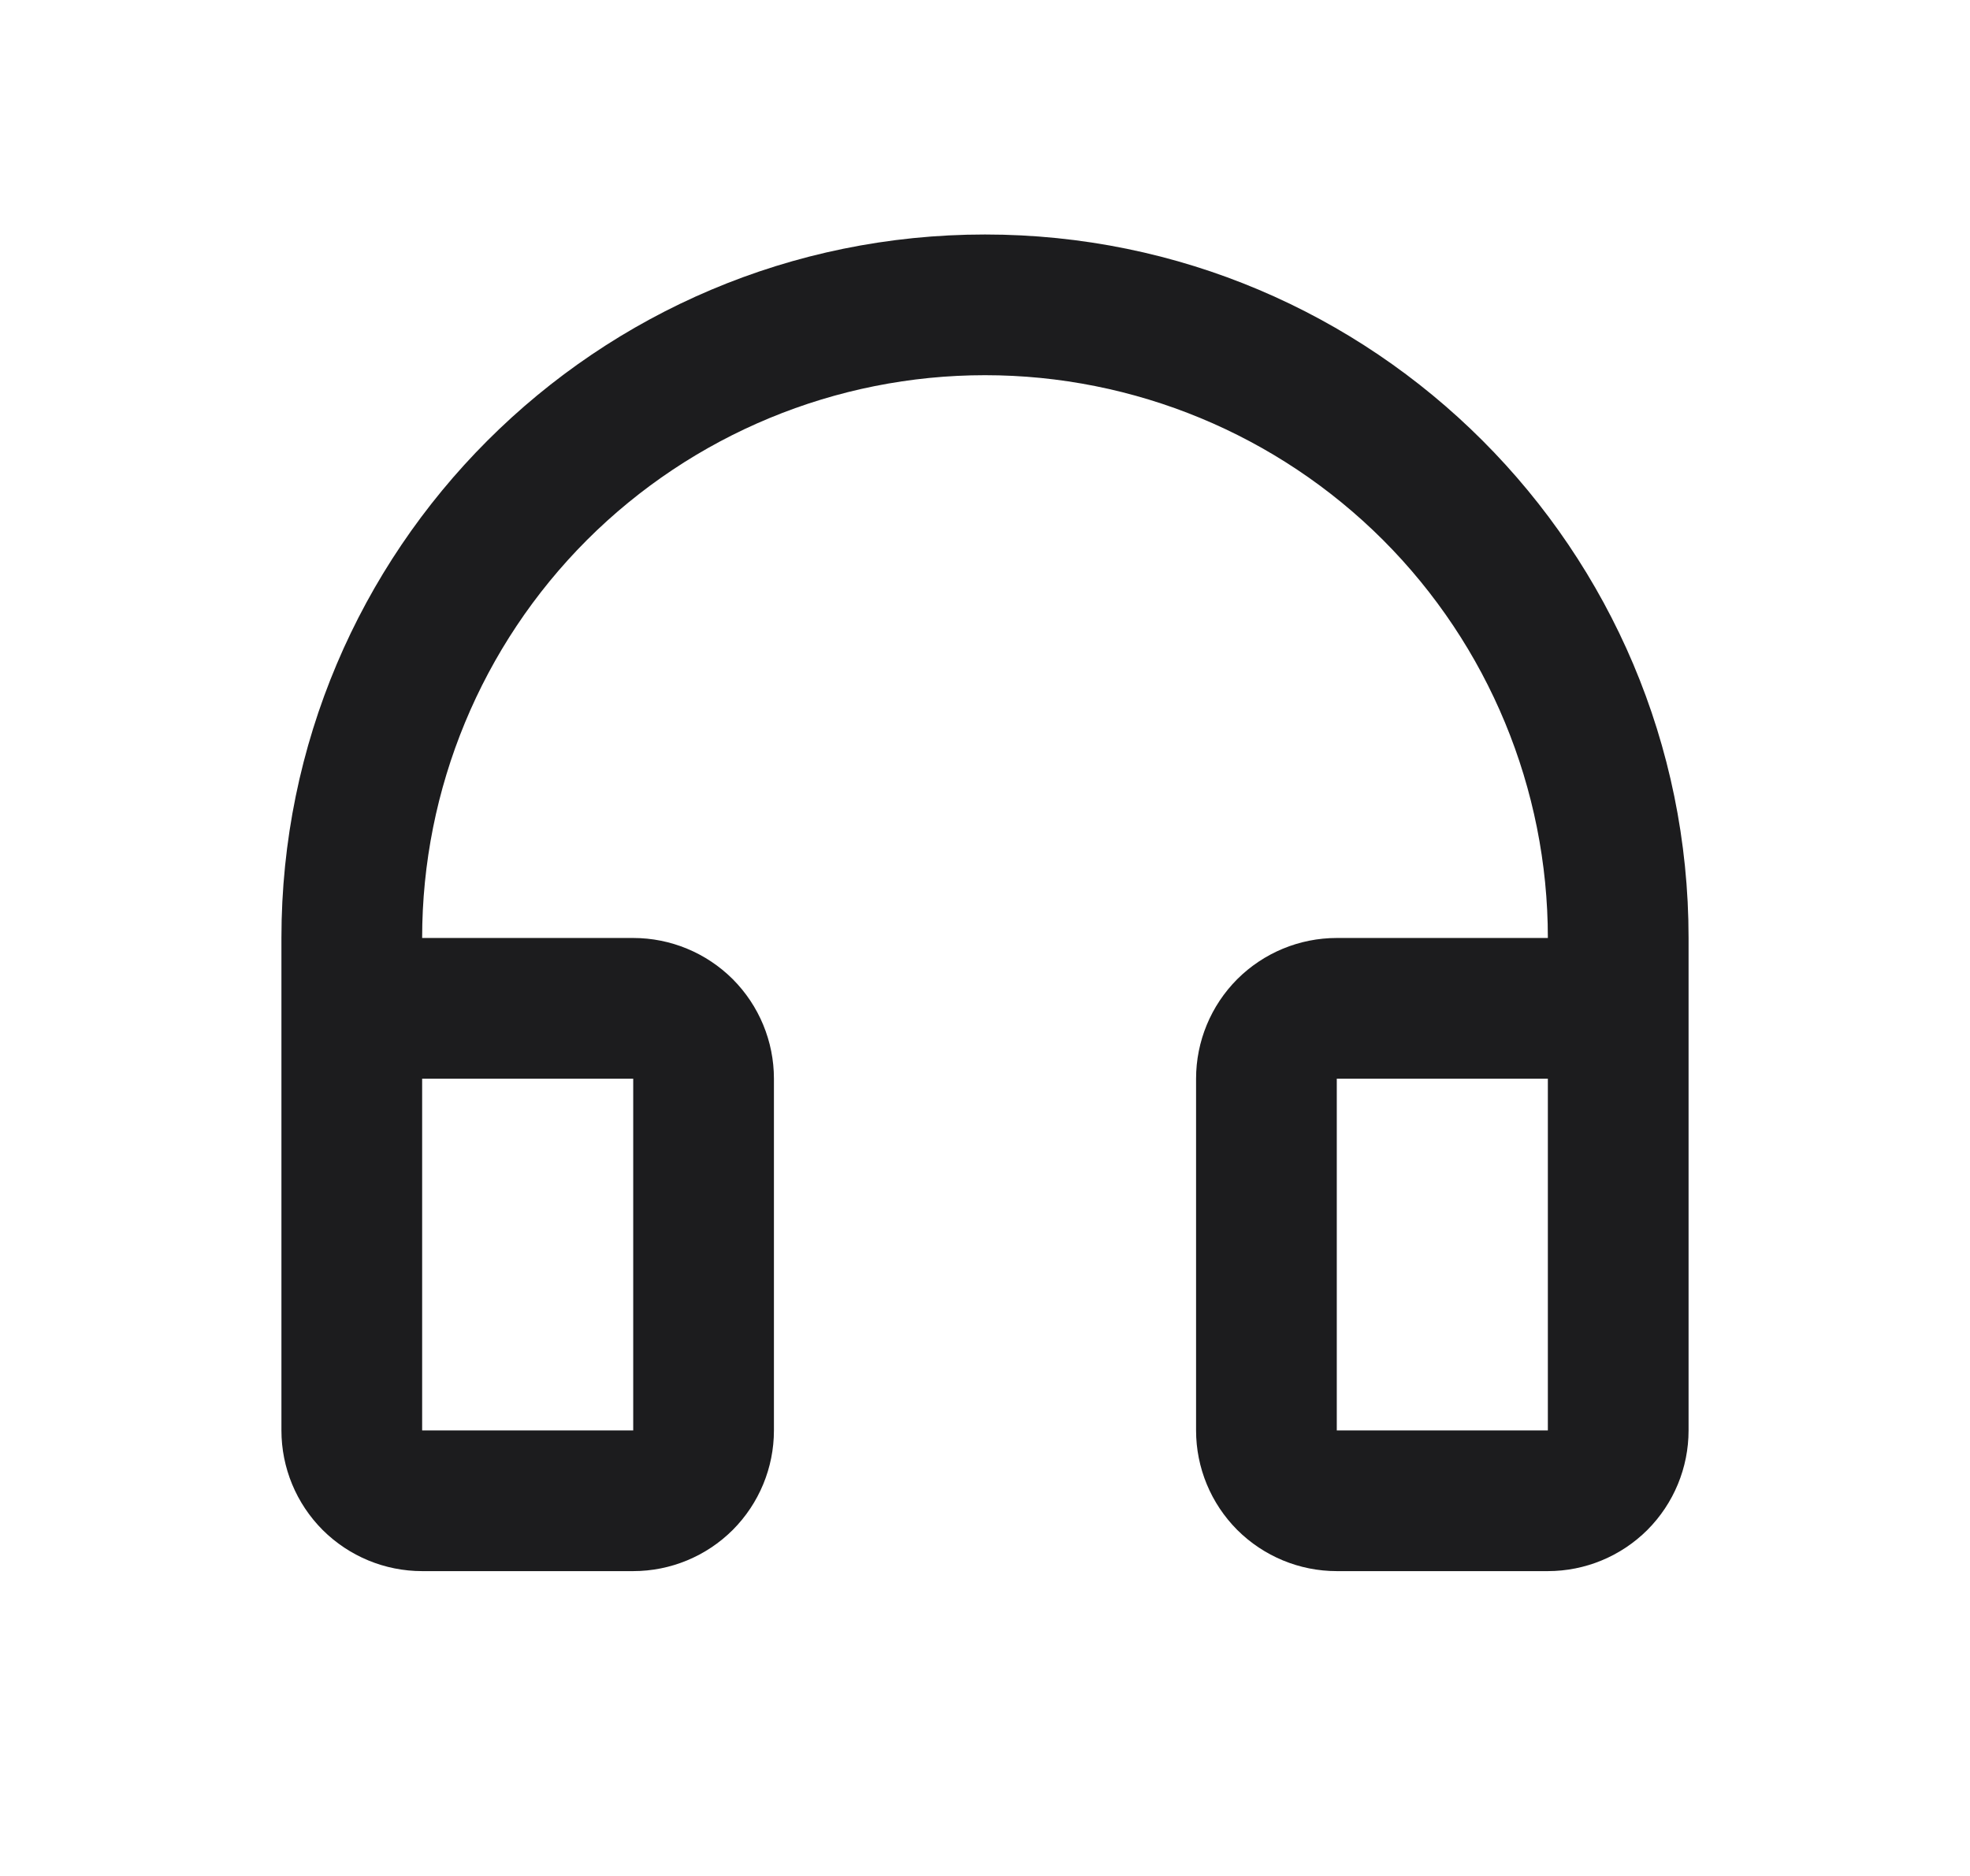 <svg xmlns="http://www.w3.org/2000/svg" width="21" height="20" viewBox="0 0 21 20" fill="none">
<path d="M10.5 4C8.909 4 7.383 4.632 6.257 5.757C5.132 6.883 4.5 8.409 4.5 10H6.75C7.148 10 7.529 10.158 7.811 10.439C8.092 10.721 8.25 11.102 8.25 11.5V15.25C8.25 15.648 8.092 16.029 7.811 16.311C7.529 16.592 7.148 16.75 6.75 16.75H4.5C4.102 16.75 3.721 16.592 3.439 16.311C3.158 16.029 3 15.648 3 15.25V10C3 5.858 6.358 2.5 10.5 2.5C14.642 2.5 18 5.858 18 10V15.25C18 15.648 17.842 16.029 17.561 16.311C17.279 16.592 16.898 16.75 16.5 16.75H14.25C13.852 16.75 13.471 16.592 13.189 16.311C12.908 16.029 12.75 15.648 12.75 15.25V11.5C12.75 11.102 12.908 10.721 13.189 10.439C13.471 10.158 13.852 10 14.25 10H16.5C16.5 8.409 15.868 6.883 14.743 5.757C13.617 4.632 12.091 4 10.5 4ZM4.5 11.5V15.25H6.75V11.5H4.5ZM14.25 11.5V15.25H16.5V11.5H14.25Z" fill="#1C1C1E"/>
</svg>
